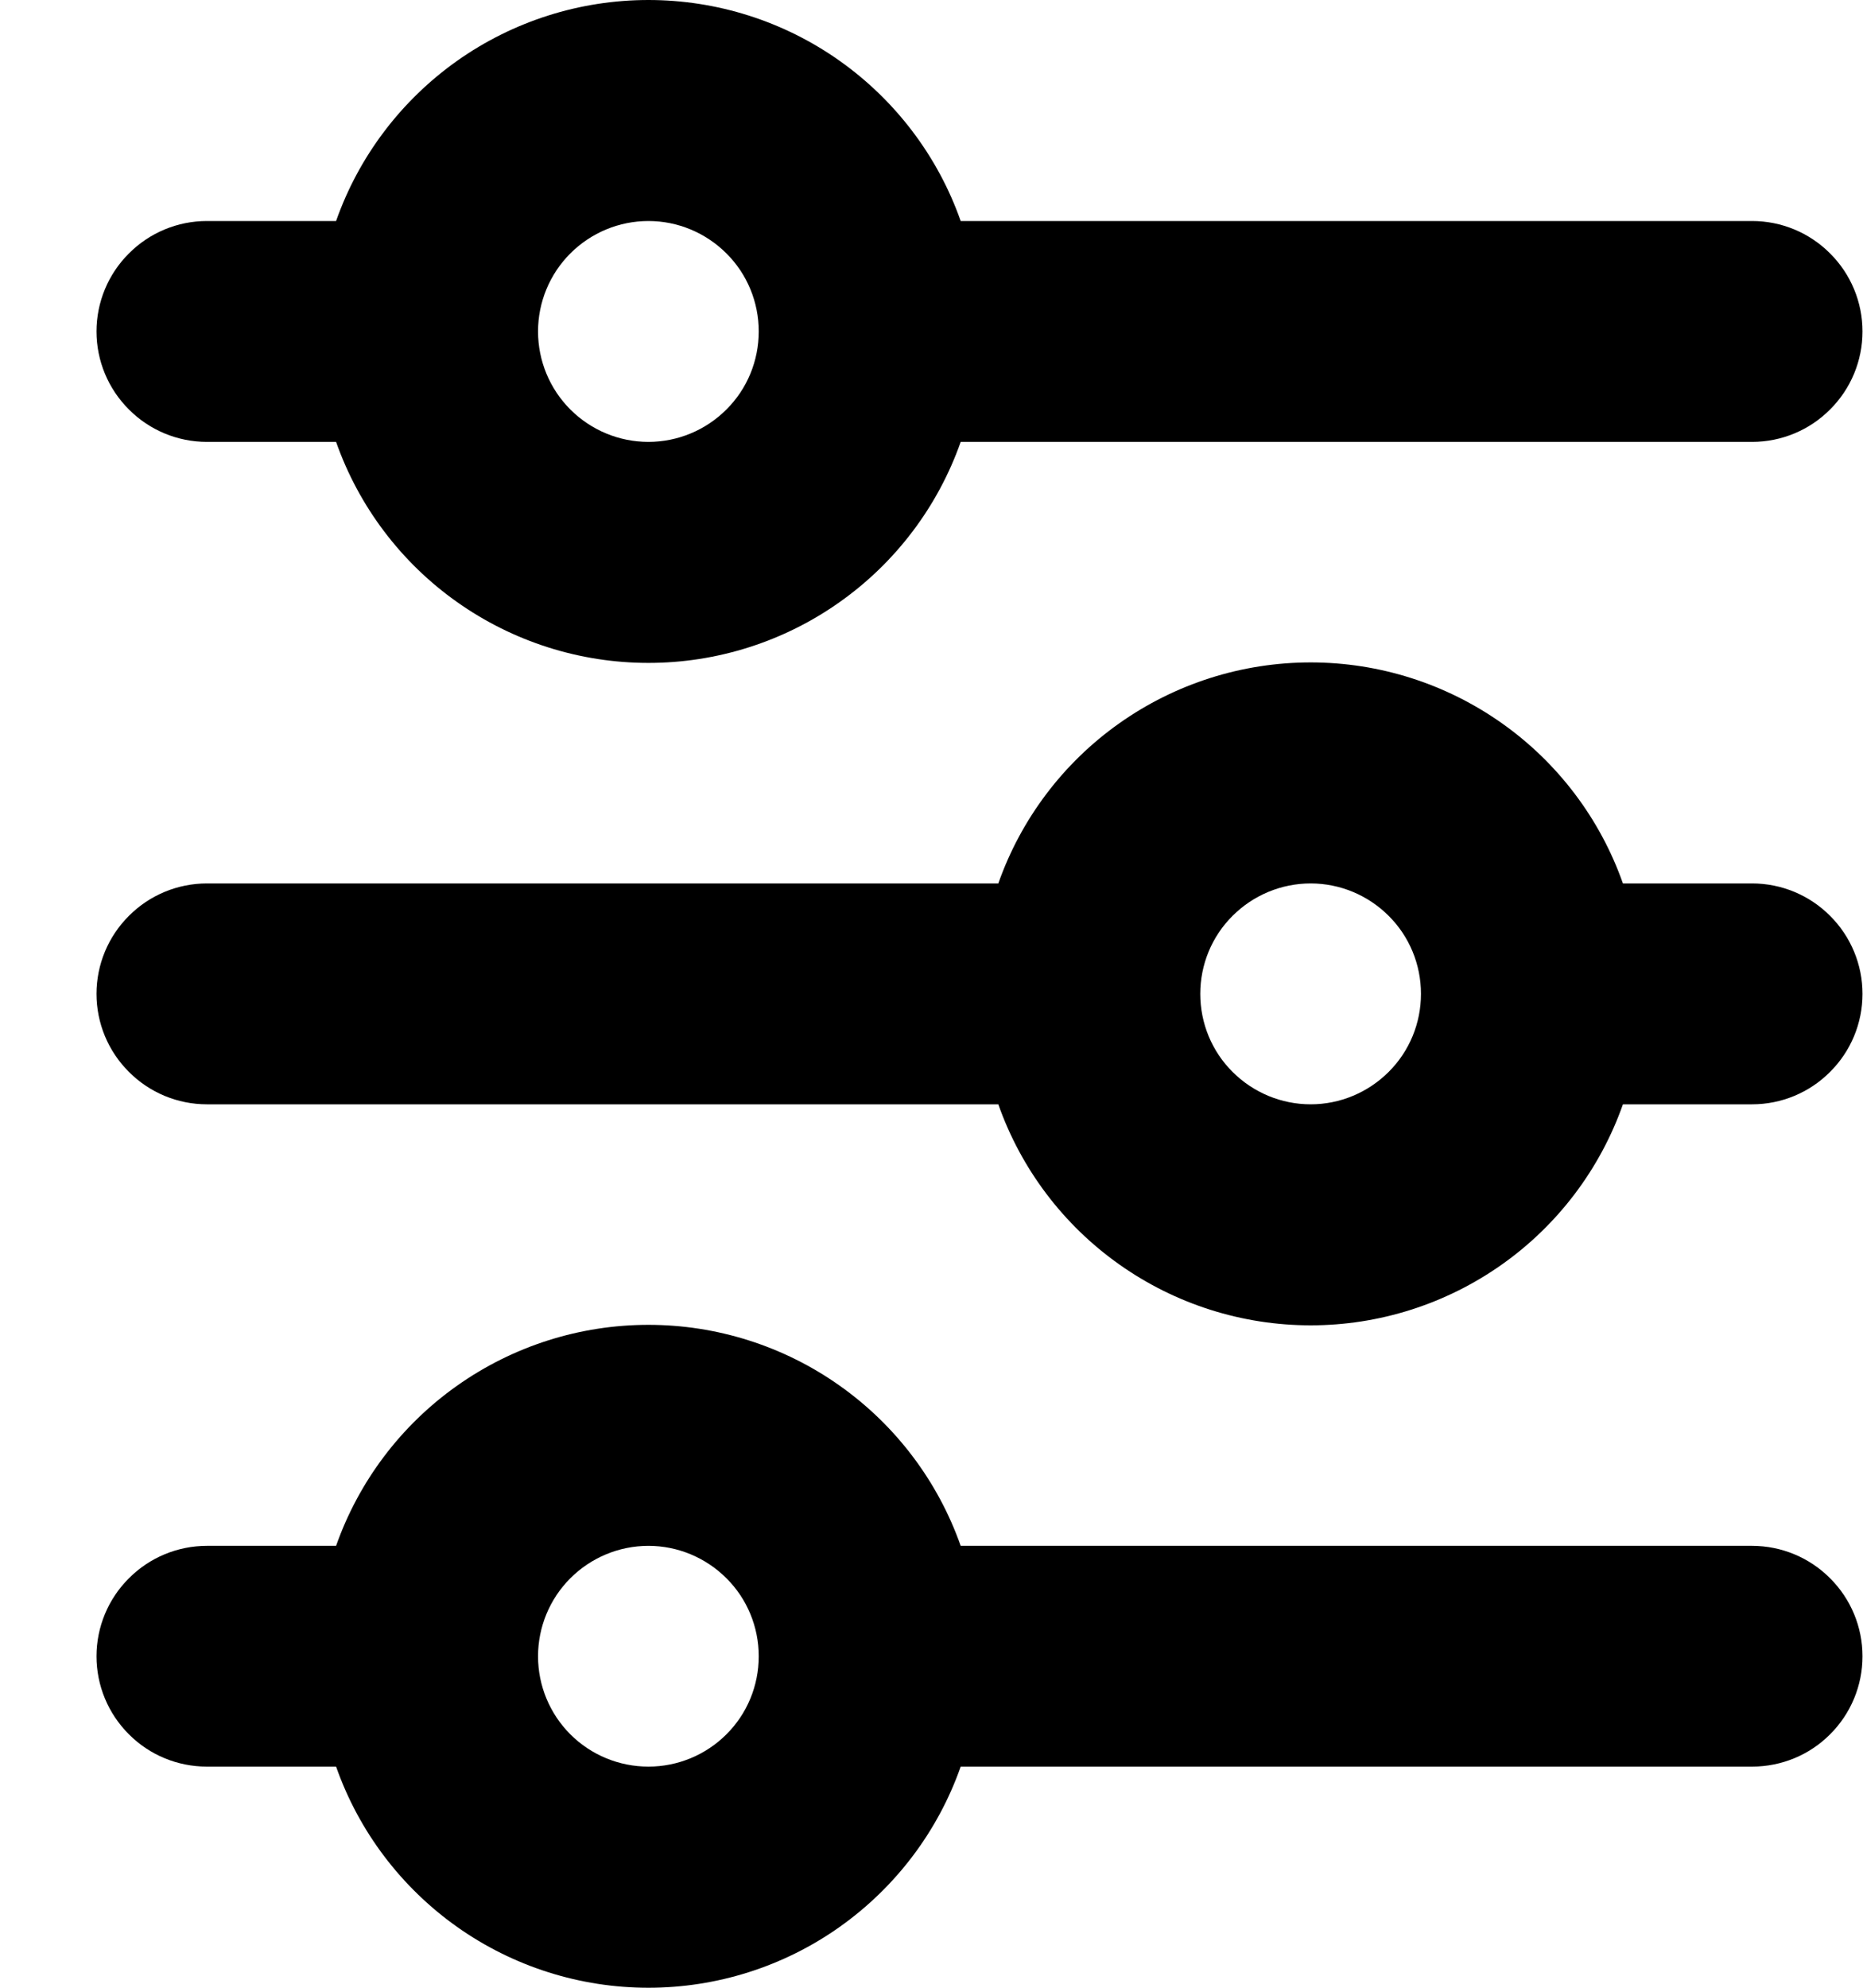 <svg width="15" height="16" viewBox="0 0 15 16" xmlns="http://www.w3.org/2000/svg">
<path d="M5.221 1.779C4.985 1.779 4.759 1.873 4.592 2.04C4.426 2.206 4.332 2.432 4.332 2.668C4.332 2.904 4.426 3.13 4.592 3.296C4.759 3.463 4.985 3.557 5.221 3.557C5.456 3.557 5.682 3.463 5.849 3.296C6.016 3.13 6.109 2.904 6.109 2.668C6.109 2.432 6.016 2.206 5.849 2.04C5.682 1.873 5.456 1.779 5.221 1.779ZM2.706 1.779C2.889 1.259 3.23 0.809 3.68 0.49C4.131 0.171 4.669 0 5.221 0C5.772 0 6.311 0.171 6.761 0.49C7.211 0.809 7.552 1.259 7.735 1.779H14.107C14.343 1.779 14.569 1.873 14.735 2.04C14.902 2.206 14.996 2.432 14.996 2.668C14.996 2.904 14.902 3.13 14.735 3.296C14.569 3.463 14.343 3.557 14.107 3.557H7.735C7.552 4.077 7.211 4.528 6.761 4.846C6.311 5.165 5.772 5.336 5.221 5.336C4.669 5.336 4.131 5.165 3.68 4.846C3.23 4.528 2.889 4.077 2.706 3.557H1.666C1.43 3.557 1.204 3.463 1.038 3.296C0.871 3.13 0.777 2.904 0.777 2.668C0.777 2.432 0.871 2.206 1.038 2.04C1.204 1.873 1.43 1.779 1.666 1.779H2.706ZM10.553 7.111C10.317 7.111 10.091 7.205 9.924 7.372C9.757 7.538 9.664 7.764 9.664 8C9.664 8.236 9.757 8.462 9.924 8.628C10.091 8.795 10.317 8.889 10.553 8.889C10.788 8.889 11.014 8.795 11.181 8.628C11.348 8.462 11.441 8.236 11.441 8C11.441 7.764 11.348 7.538 11.181 7.372C11.014 7.205 10.788 7.111 10.553 7.111ZM8.038 7.111C8.221 6.591 8.562 6.14 9.012 5.822C9.463 5.503 10.001 5.332 10.553 5.332C11.104 5.332 11.642 5.503 12.093 5.822C12.543 6.14 12.884 6.591 13.067 7.111H14.107C14.343 7.111 14.569 7.205 14.735 7.372C14.902 7.538 14.996 7.764 14.996 8C14.996 8.236 14.902 8.462 14.735 8.628C14.569 8.795 14.343 8.889 14.107 8.889H13.067C12.884 9.409 12.543 9.86 12.093 10.178C11.642 10.497 11.104 10.668 10.553 10.668C10.001 10.668 9.463 10.497 9.012 10.178C8.562 9.86 8.221 9.409 8.038 8.889H1.666C1.43 8.889 1.204 8.795 1.038 8.628C0.871 8.462 0.777 8.236 0.777 8C0.777 7.764 0.871 7.538 1.038 7.372C1.204 7.205 1.43 7.111 1.666 7.111H8.038ZM5.221 12.443C4.985 12.443 4.759 12.537 4.592 12.704C4.426 12.87 4.332 13.096 4.332 13.332C4.332 13.568 4.426 13.794 4.592 13.96C4.759 14.127 4.985 14.22 5.221 14.22C5.456 14.22 5.682 14.127 5.849 13.96C6.016 13.794 6.109 13.568 6.109 13.332C6.109 13.096 6.016 12.87 5.849 12.704C5.682 12.537 5.456 12.443 5.221 12.443ZM2.706 12.443C2.889 11.923 3.23 11.472 3.68 11.154C4.131 10.835 4.669 10.664 5.221 10.664C5.772 10.664 6.311 10.835 6.761 11.154C7.211 11.472 7.552 11.923 7.735 12.443H14.107C14.343 12.443 14.569 12.537 14.735 12.704C14.902 12.87 14.996 13.096 14.996 13.332C14.996 13.568 14.902 13.794 14.735 13.96C14.569 14.127 14.343 14.22 14.107 14.22H7.735C7.552 14.741 7.211 15.191 6.761 15.51C6.311 15.829 5.772 16 5.221 16C4.669 16 4.131 15.829 3.68 15.51C3.23 15.191 2.889 14.741 2.706 14.22H1.666C1.43 14.22 1.204 14.127 1.038 13.96C0.871 13.794 0.777 13.568 0.777 13.332C0.777 13.096 0.871 12.87 1.038 12.704C1.204 12.537 1.43 12.443 1.666 12.443H2.706Z"/>
</svg>
